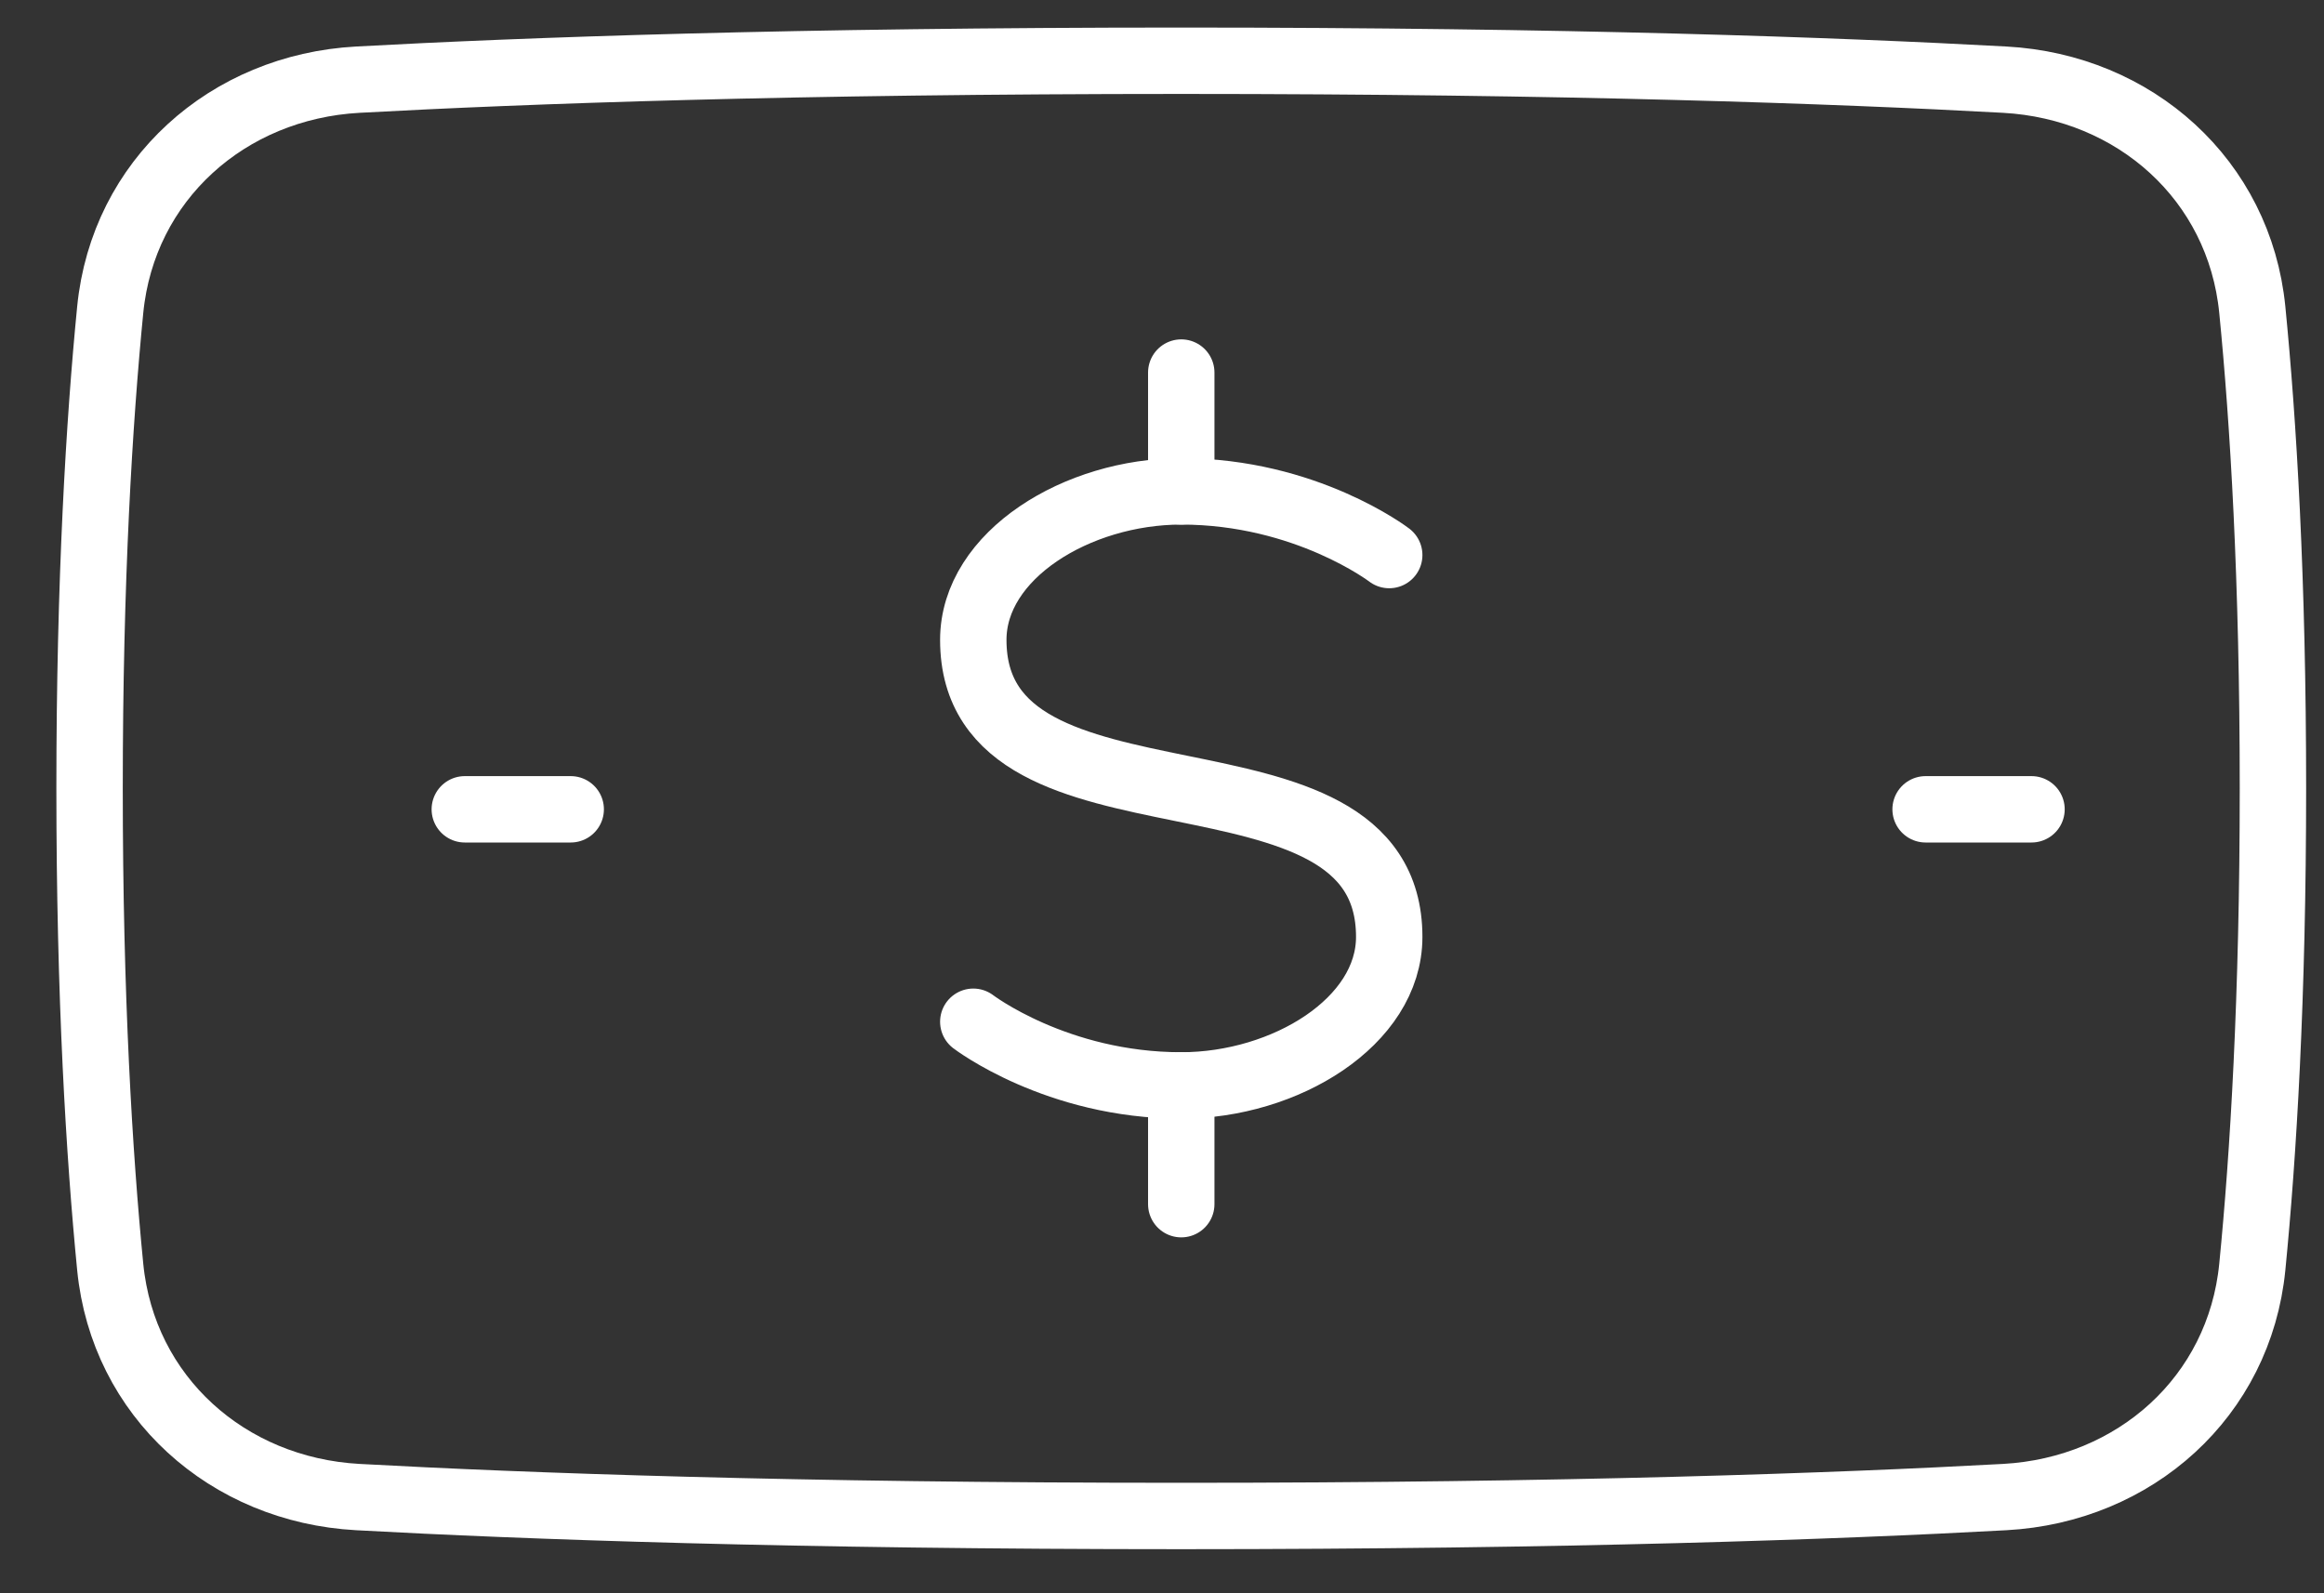 <svg width="35" height="24" viewBox="0 0 35 24" fill="none" xmlns="http://www.w3.org/2000/svg">
<rect x="0" y="0" width="35" height="24" fill="#333333" stroke="none"/>
<g clip-path="url(#clip0_2_2)">
<path d="M1.66 19.086C1.853 21.04 3.429 22.444 5.389 22.551C7.911 22.689 11.967 22.836 17.79 22.836C23.613 22.836 27.669 22.689 30.191 22.551C32.152 22.444 33.727 21.04 33.92 19.086C34.086 17.404 34.231 15.028 34.231 11.876C34.231 8.723 34.086 6.347 33.92 4.665C33.727 2.711 32.152 1.307 30.191 1.2C27.669 1.062 23.613 0.915 17.79 0.915C11.967 0.915 7.911 1.062 5.389 1.2C3.429 1.307 1.853 2.711 1.66 4.665C1.495 6.347 1.349 8.723 1.349 11.876C1.349 15.028 1.495 17.404 1.66 19.086Z" stroke="white" stroke-linecap="round" stroke-linejoin="round"/>
<path d="M20.922 8.361C20.922 8.361 19.669 7.402 17.79 7.402C16.224 7.402 14.658 8.361 14.658 9.639C14.658 12.835 20.922 10.917 20.922 14.113C20.922 15.391 19.356 16.35 17.79 16.35C15.911 16.35 14.658 15.391 14.658 15.391" stroke="white" stroke-linecap="round" stroke-linejoin="round"/>
<path d="M17.79 7.402V5.612" stroke="white" stroke-linecap="round" stroke-linejoin="round"/>
<path d="M17.79 18.139V16.349" stroke="white" stroke-linecap="round" stroke-linejoin="round"/>
<path d="M8.595 12.191H7" stroke="white" stroke-linecap="round" stroke-linejoin="round"/>
<path d="M30.595 12.191H29" stroke="white" stroke-linecap="round" stroke-linejoin="round"/>
</g>
<defs>
<clipPath id="clip0_2_2">
<rect width="35" height="24" fill="white"/>
</clipPath>
</defs>
</svg>
